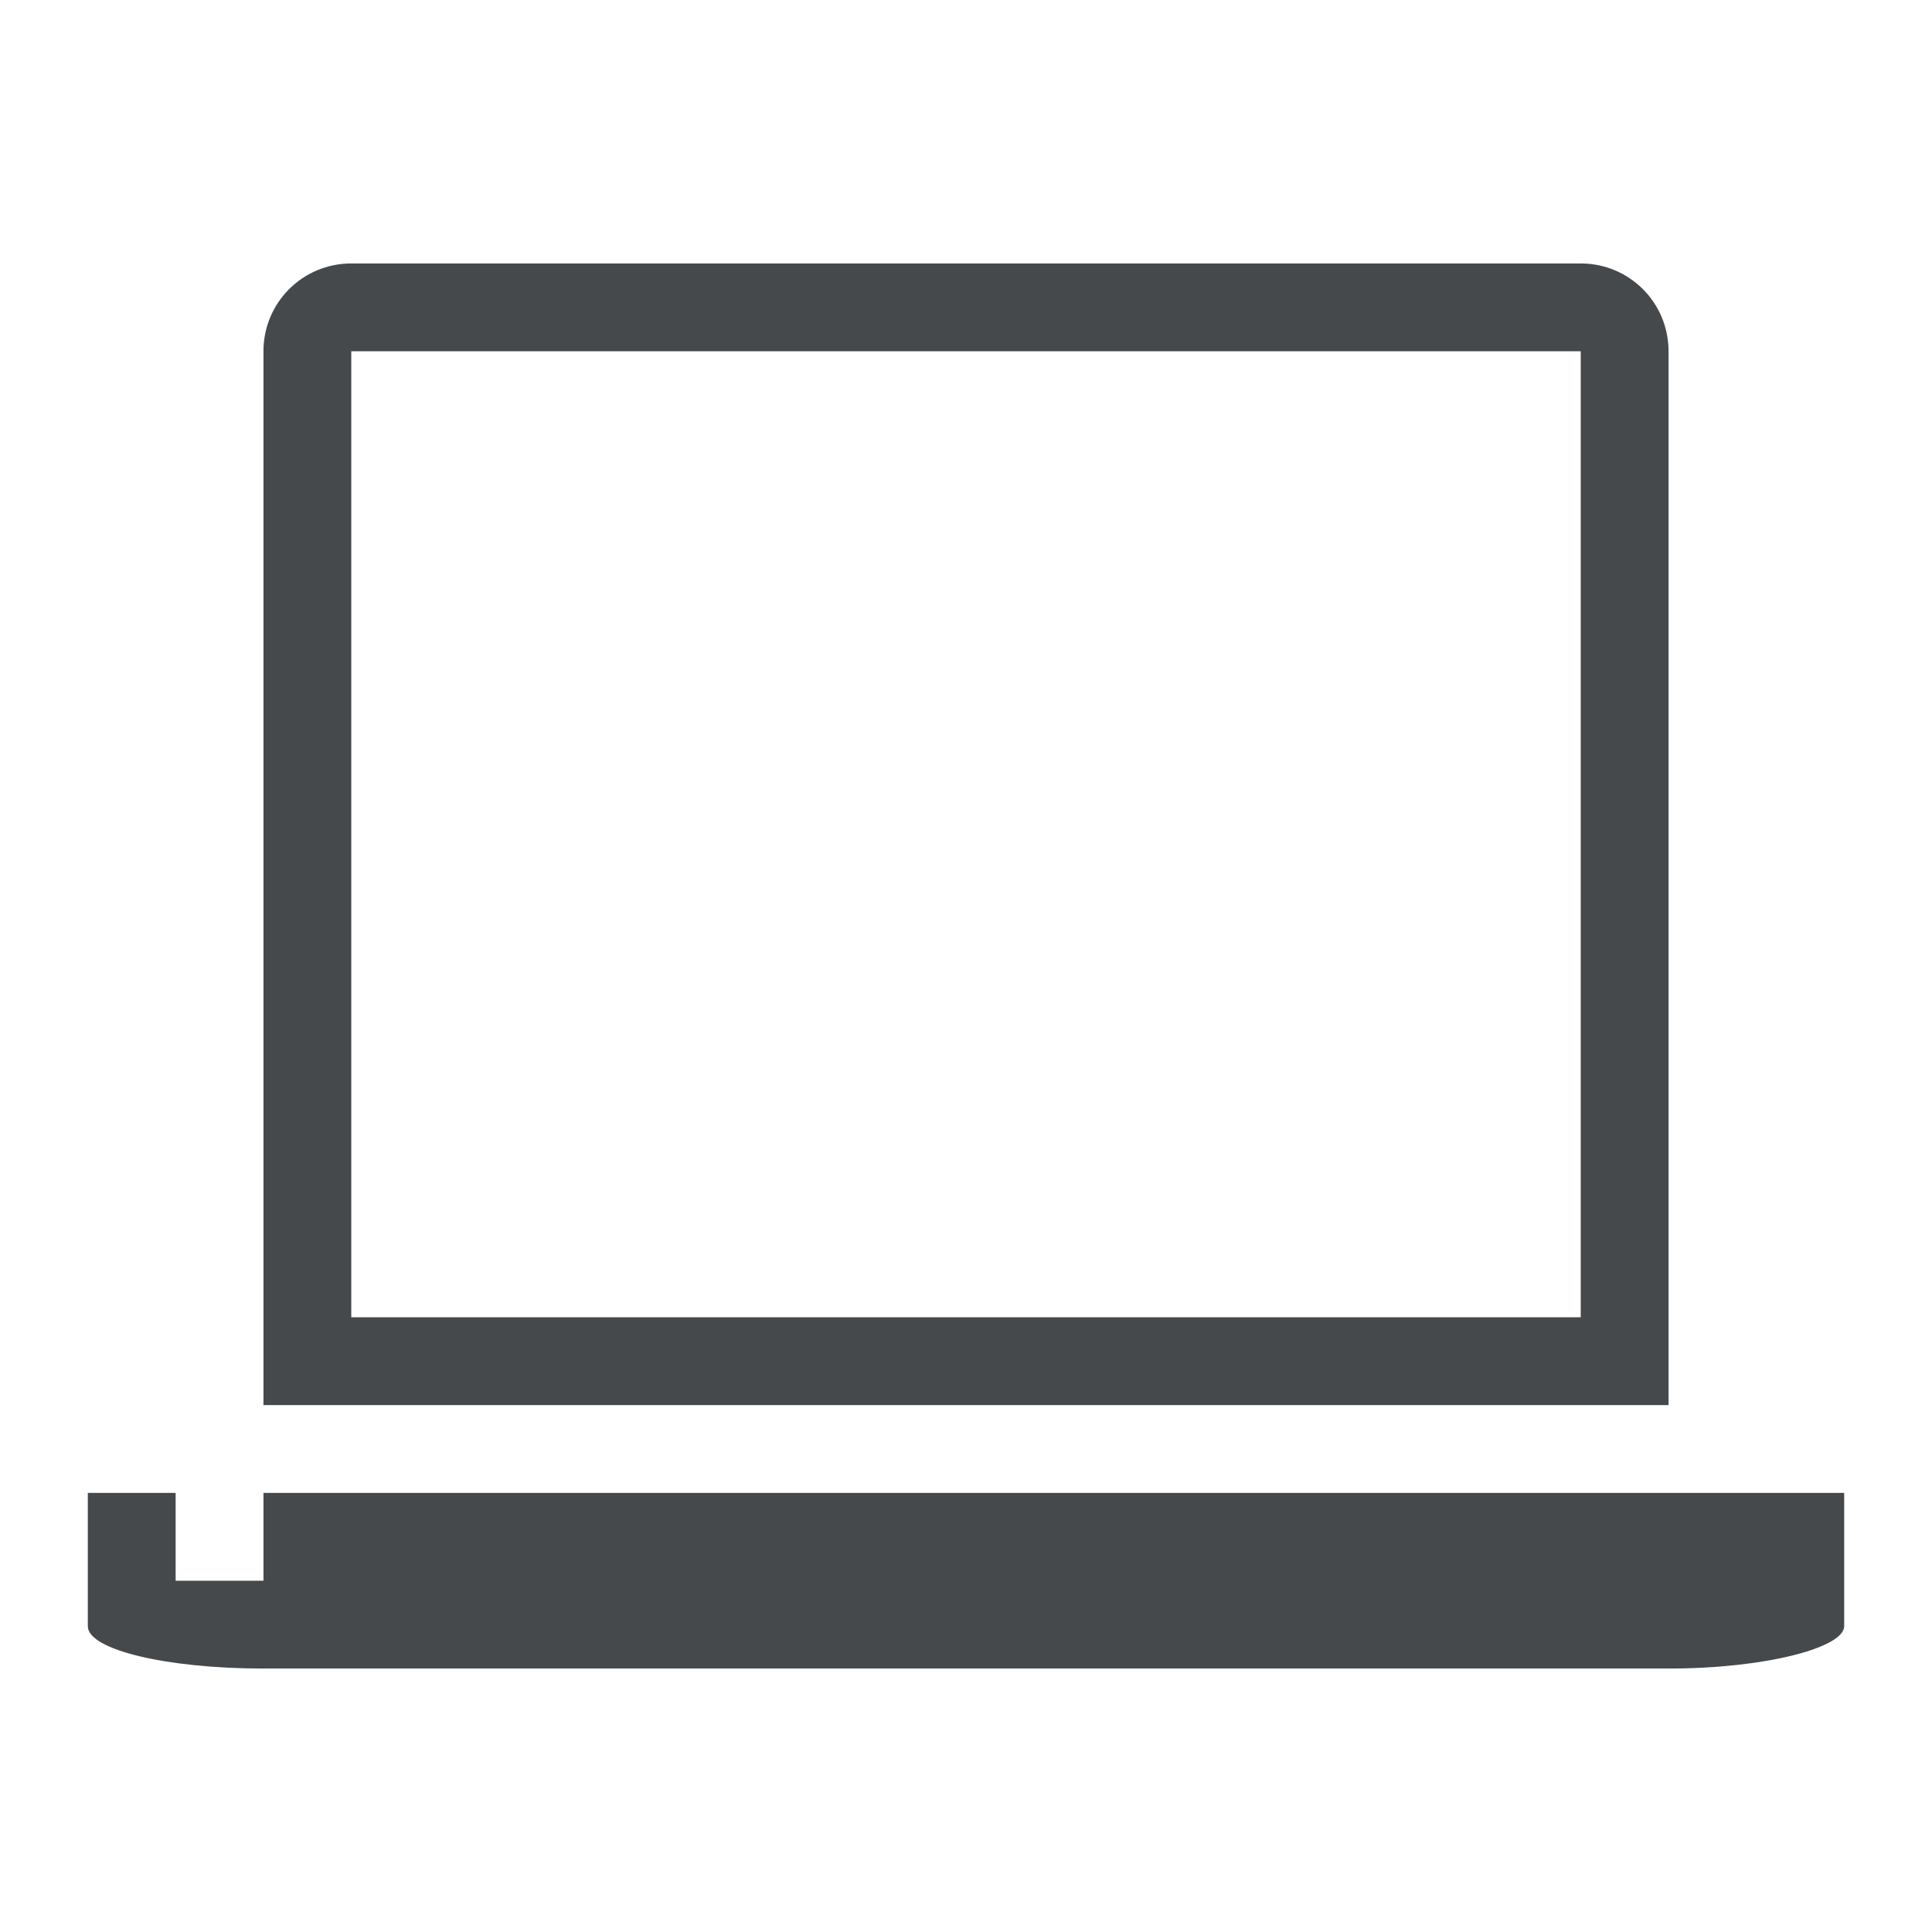 <?xml version="1.0" encoding="UTF-8"?>
<!-- Created with Inkscape (http://www.inkscape.org/) -->
<svg width="22" height="22" version="1.1" xmlns="http://www.w3.org/2000/svg" xmlns:cc="http://creativecommons.org/ns#" xmlns:dc="http://purl.org/dc/elements/1.1/" xmlns:rdf="http://www.w3.org/1999/02/22-rdf-syntax-ns#">
	<defs>
		<style id="current-color-scheme" type="text/css">.ColorScheme-Text {
			color:#090d11;
			}
			.ColorScheme-Background{
			color:#ffffff;
			}</style>
	</defs>
	<path class="ColorScheme-Text" d="m4 3c-0.554 0-1 0.446-1 1v12h16v-12c0-0.554-0.446-1-1-1zm0 1h14v11h-14zm-3 13v1.518c0 0.267 0.892 0.482 2 0.482h16c1.108 0 2-0.239 2-0.482v-1.518h-18v1h-1v-1z" style="fill-opacity:.75;fill:currentColor"/>
</svg>
